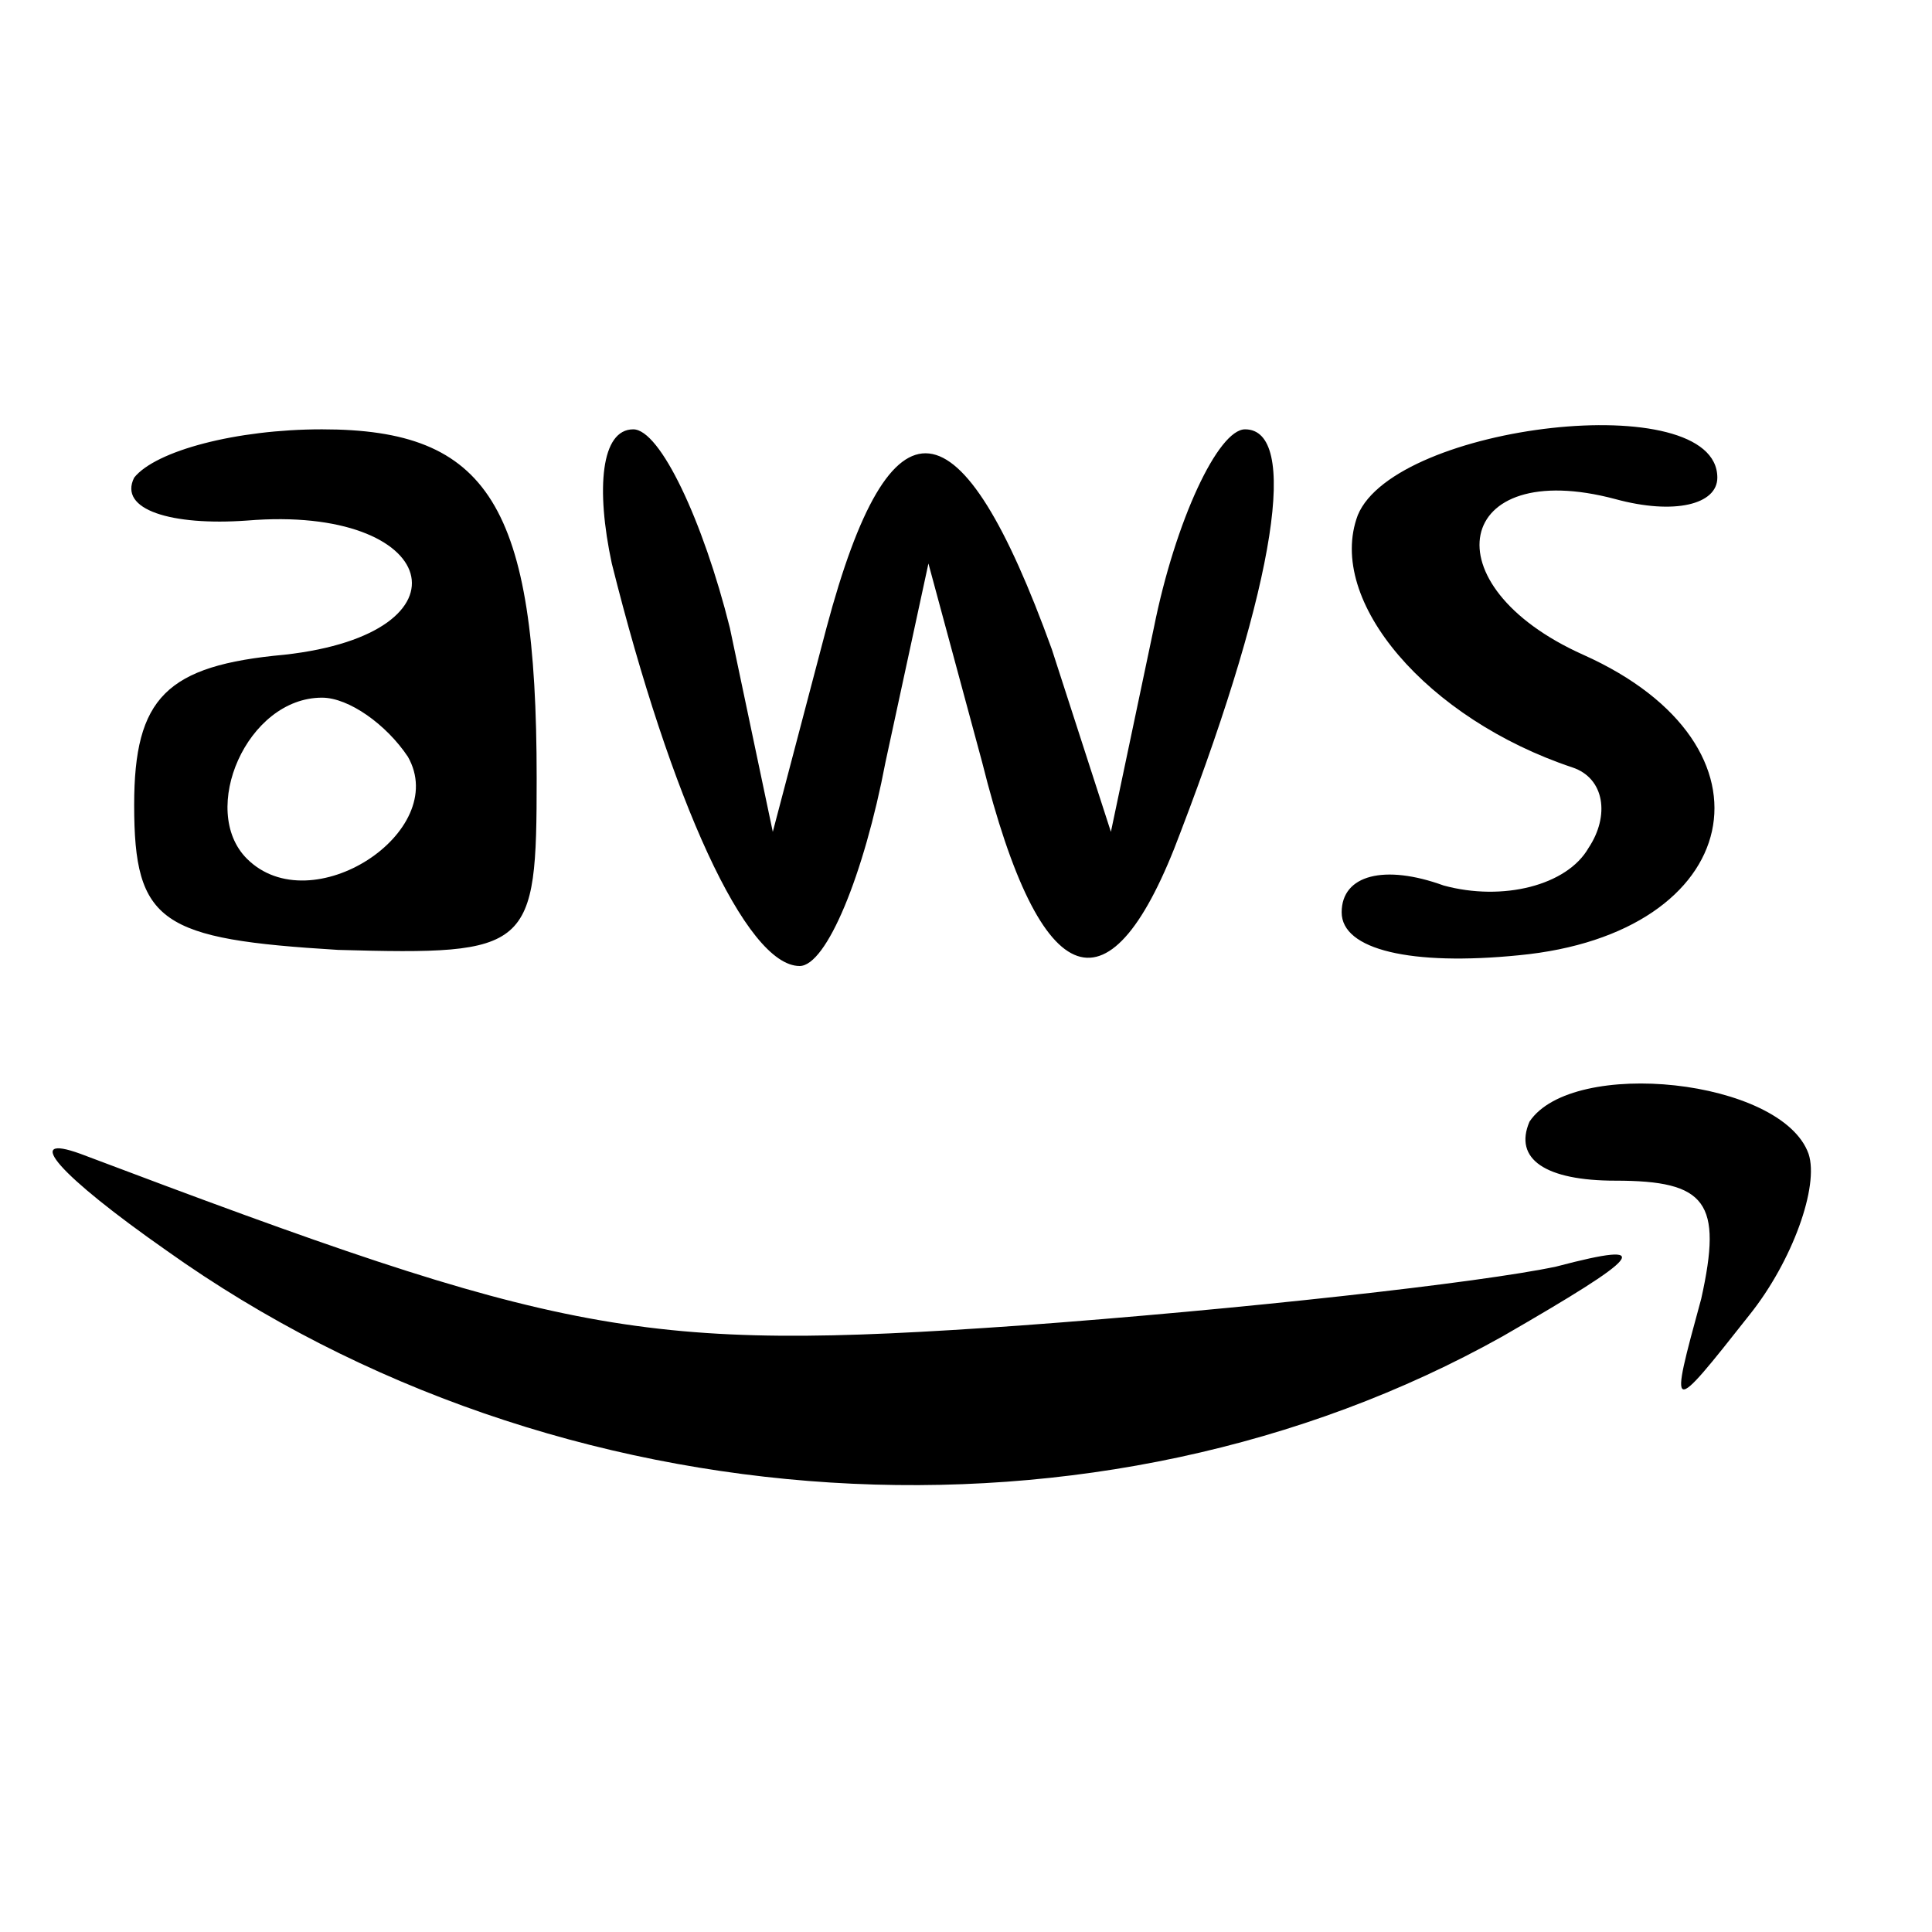 <svg xmlns="http://www.w3.org/2000/svg" viewBox="7 7 36 36">
  <path d="M9.5 15.9c-.3.6.7.9 2.1.8 3.6-.3 4.3 2.1.7 2.5-2.2.2-2.8.8-2.8 2.8 0 2.2.5 2.5 3.8 2.7 3.6.1 3.7 0 3.7-3.2 0-5.1-.9-6.5-4-6.5-1.6 0-3.1.4-3.5.9zm5.1 5.2c.8 1.4-1.8 3.1-3 1.9-.9-.9 0-3 1.4-3 .5 0 1.2.5 1.6 1.1zM18.4 17.5c1.1 4.4 2.5 7.5 3.5 7.5.5 0 1.2-1.7 1.6-3.8l.8-3.7 1 3.7c1.1 4.4 2.4 4.8 3.7 1.3 1.8-4.7 2.2-7.5 1.2-7.5-.5 0-1.3 1.7-1.7 3.7l-.8 3.8-1.1-3.4c-1.7-4.7-3-4.9-4.2-.4l-1 3.8-.8-3.8c-.5-2-1.3-3.7-1.8-3.7-.6 0-.7 1.1-.4 2.5zM32.3 16.6c-.6 1.6 1.3 3.8 4 4.7.6.2.7.9.3 1.5-.4.7-1.6 1-2.7.7-1.1-.4-1.9-.2-1.9.5s1.3 1 3.3.8c4.2-.4 5-3.9 1.2-5.6-2.9-1.3-2.4-3.7.6-2.9 1.1.3 1.9.1 1.9-.4 0-1.7-6-1-6.7.7zM35.5 27.9c-.3.7.3 1.1 1.6 1.1 1.7 0 2 .4 1.6 2.2-.6 2.2-.6 2.2.9.3.8-1 1.3-2.4 1.1-3-.5-1.4-4.4-1.8-5.2-.6z
M10.1 30.3c7.3 5.2 17.4 5.8 24.9 1.6 2.6-1.5 2.9-1.8 1-1.3-1.4.3-5.9.8-10 1.1-7.1.5-8.5.2-17.5-3.2-1.1-.4-.4.4 1.6 1.8z" fill="#000000"/>
</svg>